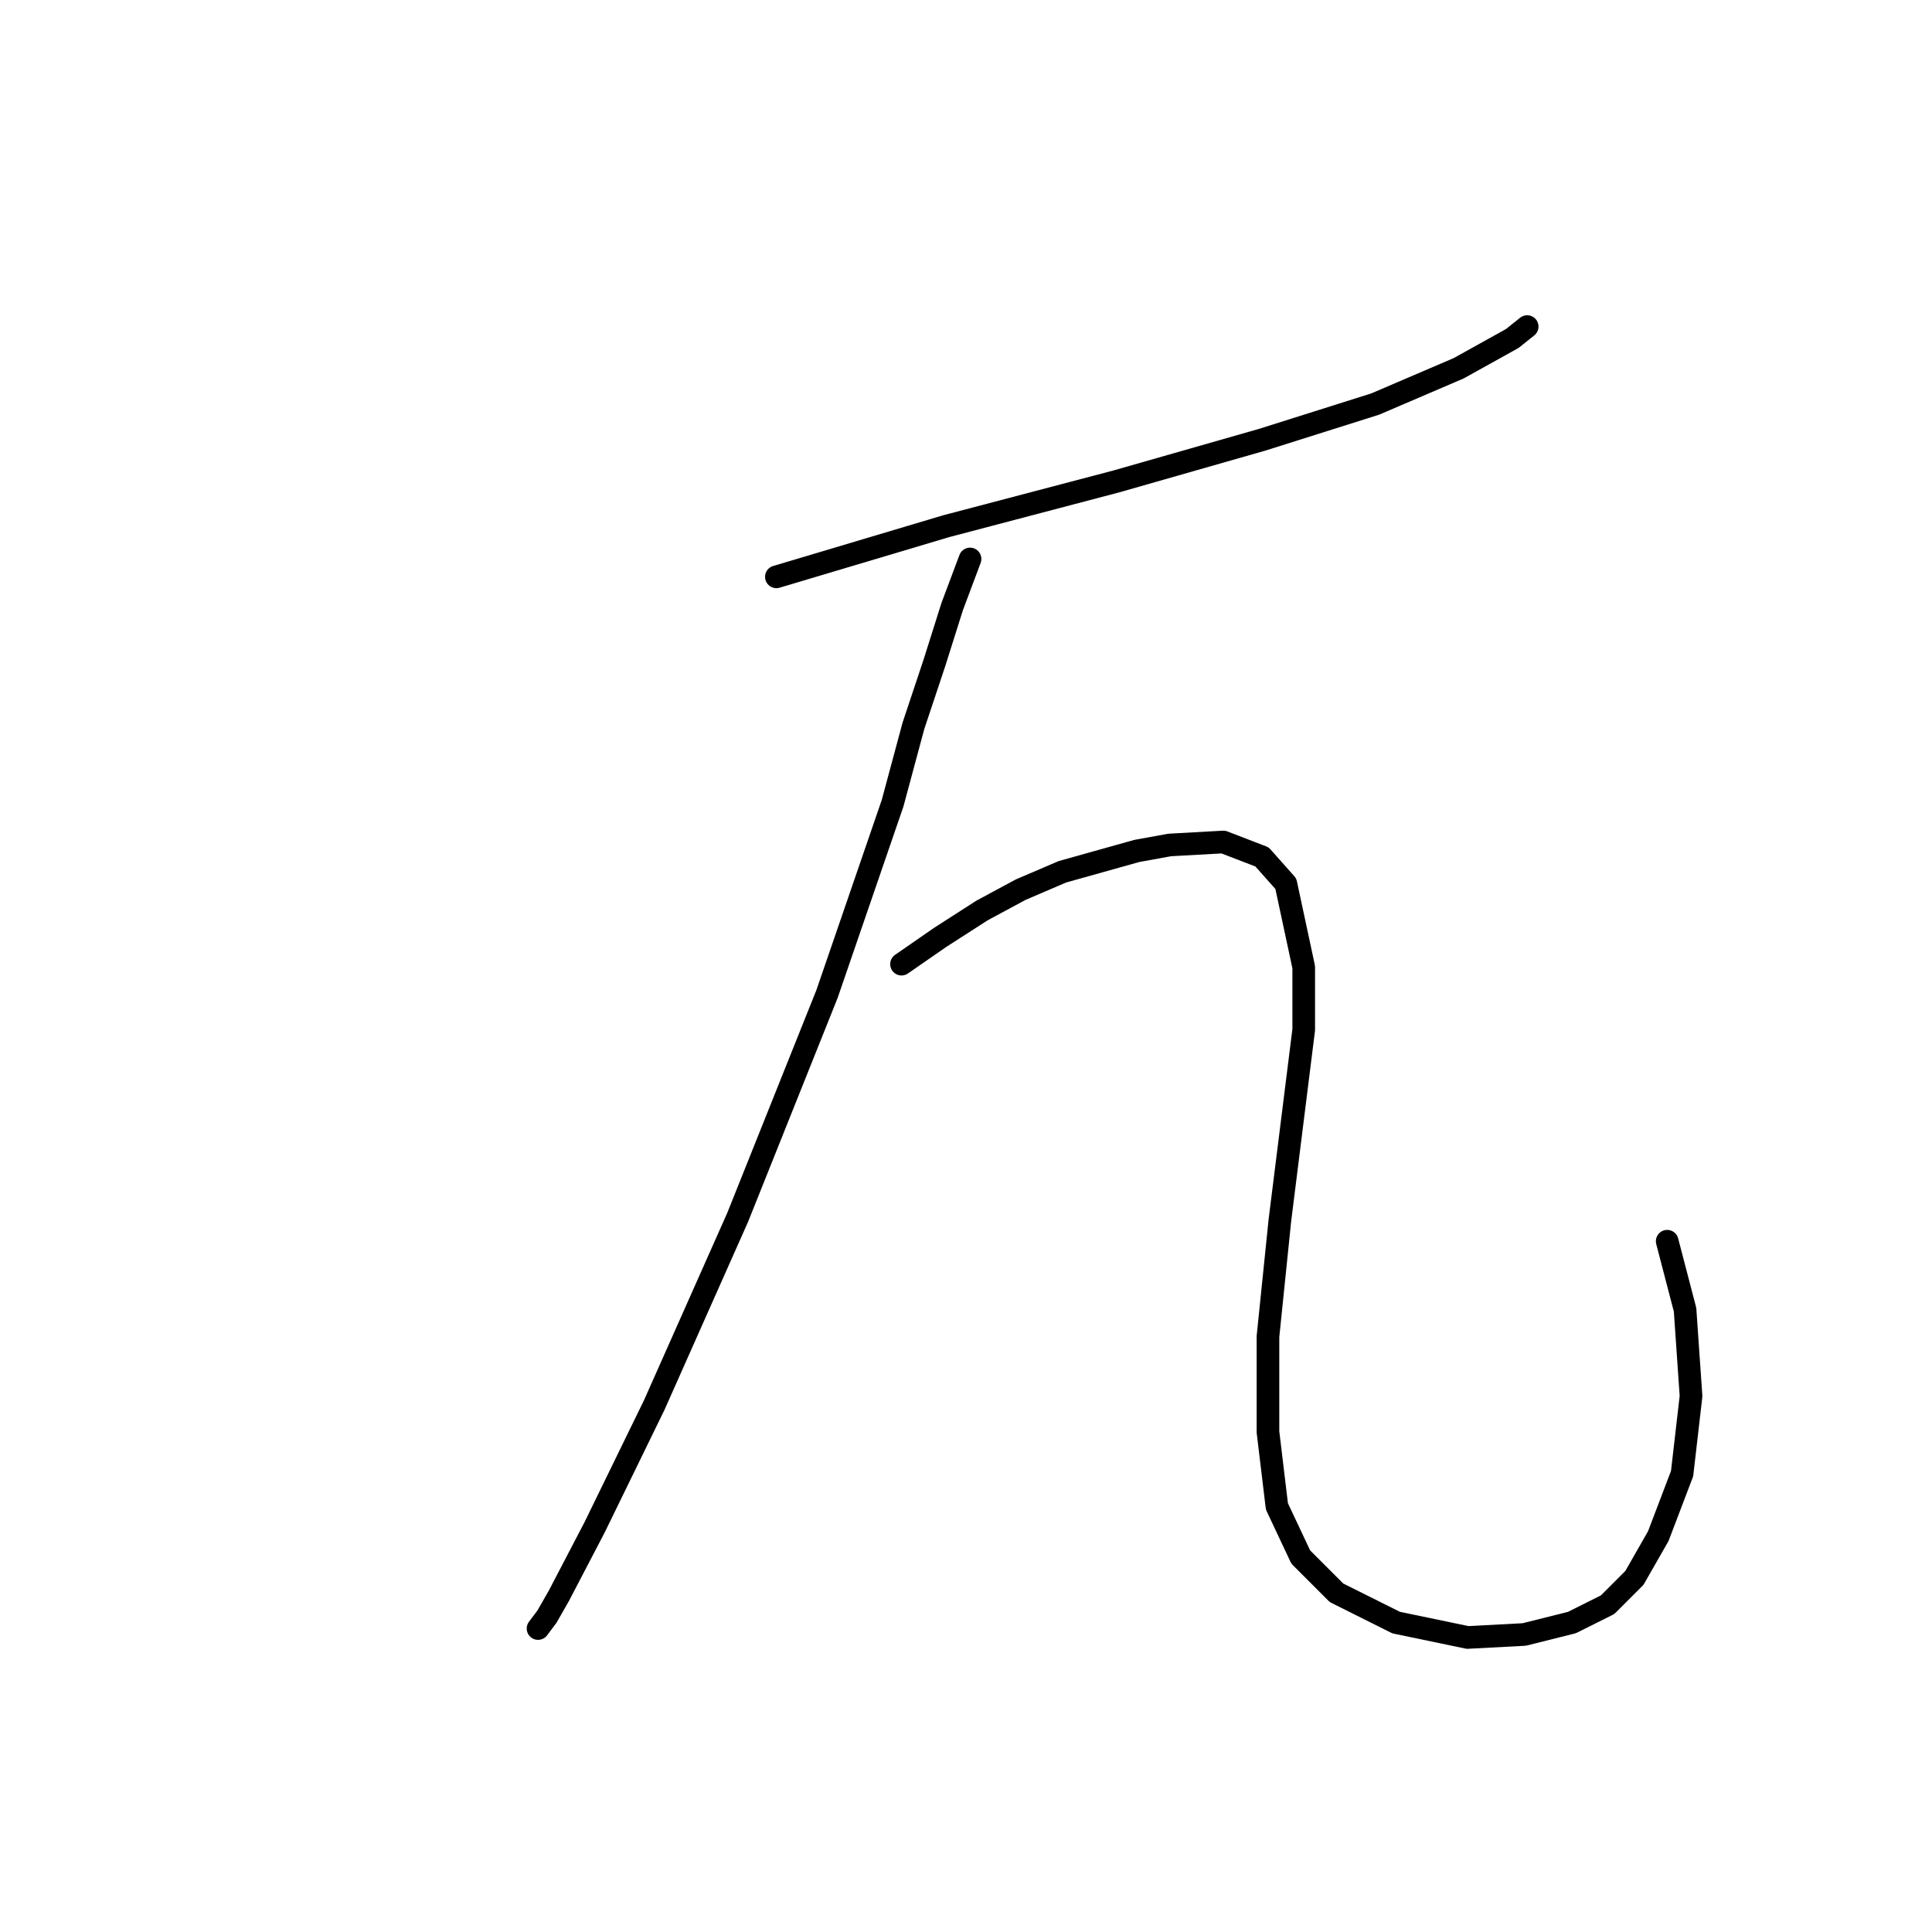 <?xml version="1.0" standalone="no"?>
    <svg width="256" height="256" xmlns="http://www.w3.org/2000/svg" version="1.1">
    <polyline stroke="black" stroke-width="3" stroke-linecap="round" fill="transparent" stroke-linejoin="round" points="102.875 76.434 125.377 69.723 147.879 63.802 167.223 58.275 182.224 53.538 193.278 48.8 200.384 44.853 202.358 43.273 202.358 43.273 " />
        <polyline stroke="black" stroke-width="3" stroke-linecap="round" fill="transparent" stroke-linejoin="round" points="128.535 74.066 126.167 80.382 123.798 87.883 121.034 96.173 118.271 106.437 109.586 131.702 97.743 161.31 86.689 186.181 78.794 202.367 74.057 211.446 72.477 214.21 71.293 215.789 71.293 215.789 " />
        <polyline stroke="black" stroke-width="3" stroke-linecap="round" fill="transparent" stroke-linejoin="round" points="119.455 127.755 124.587 124.202 130.114 120.649 135.246 117.885 140.773 115.517 150.642 112.753 154.985 111.964 162.091 111.569 167.223 113.543 170.381 117.096 172.75 128.15 172.75 136.44 169.591 161.705 168.012 177.101 168.012 189.734 169.197 199.603 172.355 206.314 177.092 211.052 184.988 214.999 194.462 216.973 201.963 216.578 208.279 214.999 213.016 212.631 216.569 209.078 219.728 203.551 222.886 195.261 224.07 184.997 223.28 173.548 220.912 164.469 220.912 164.469 " />
        </svg>
